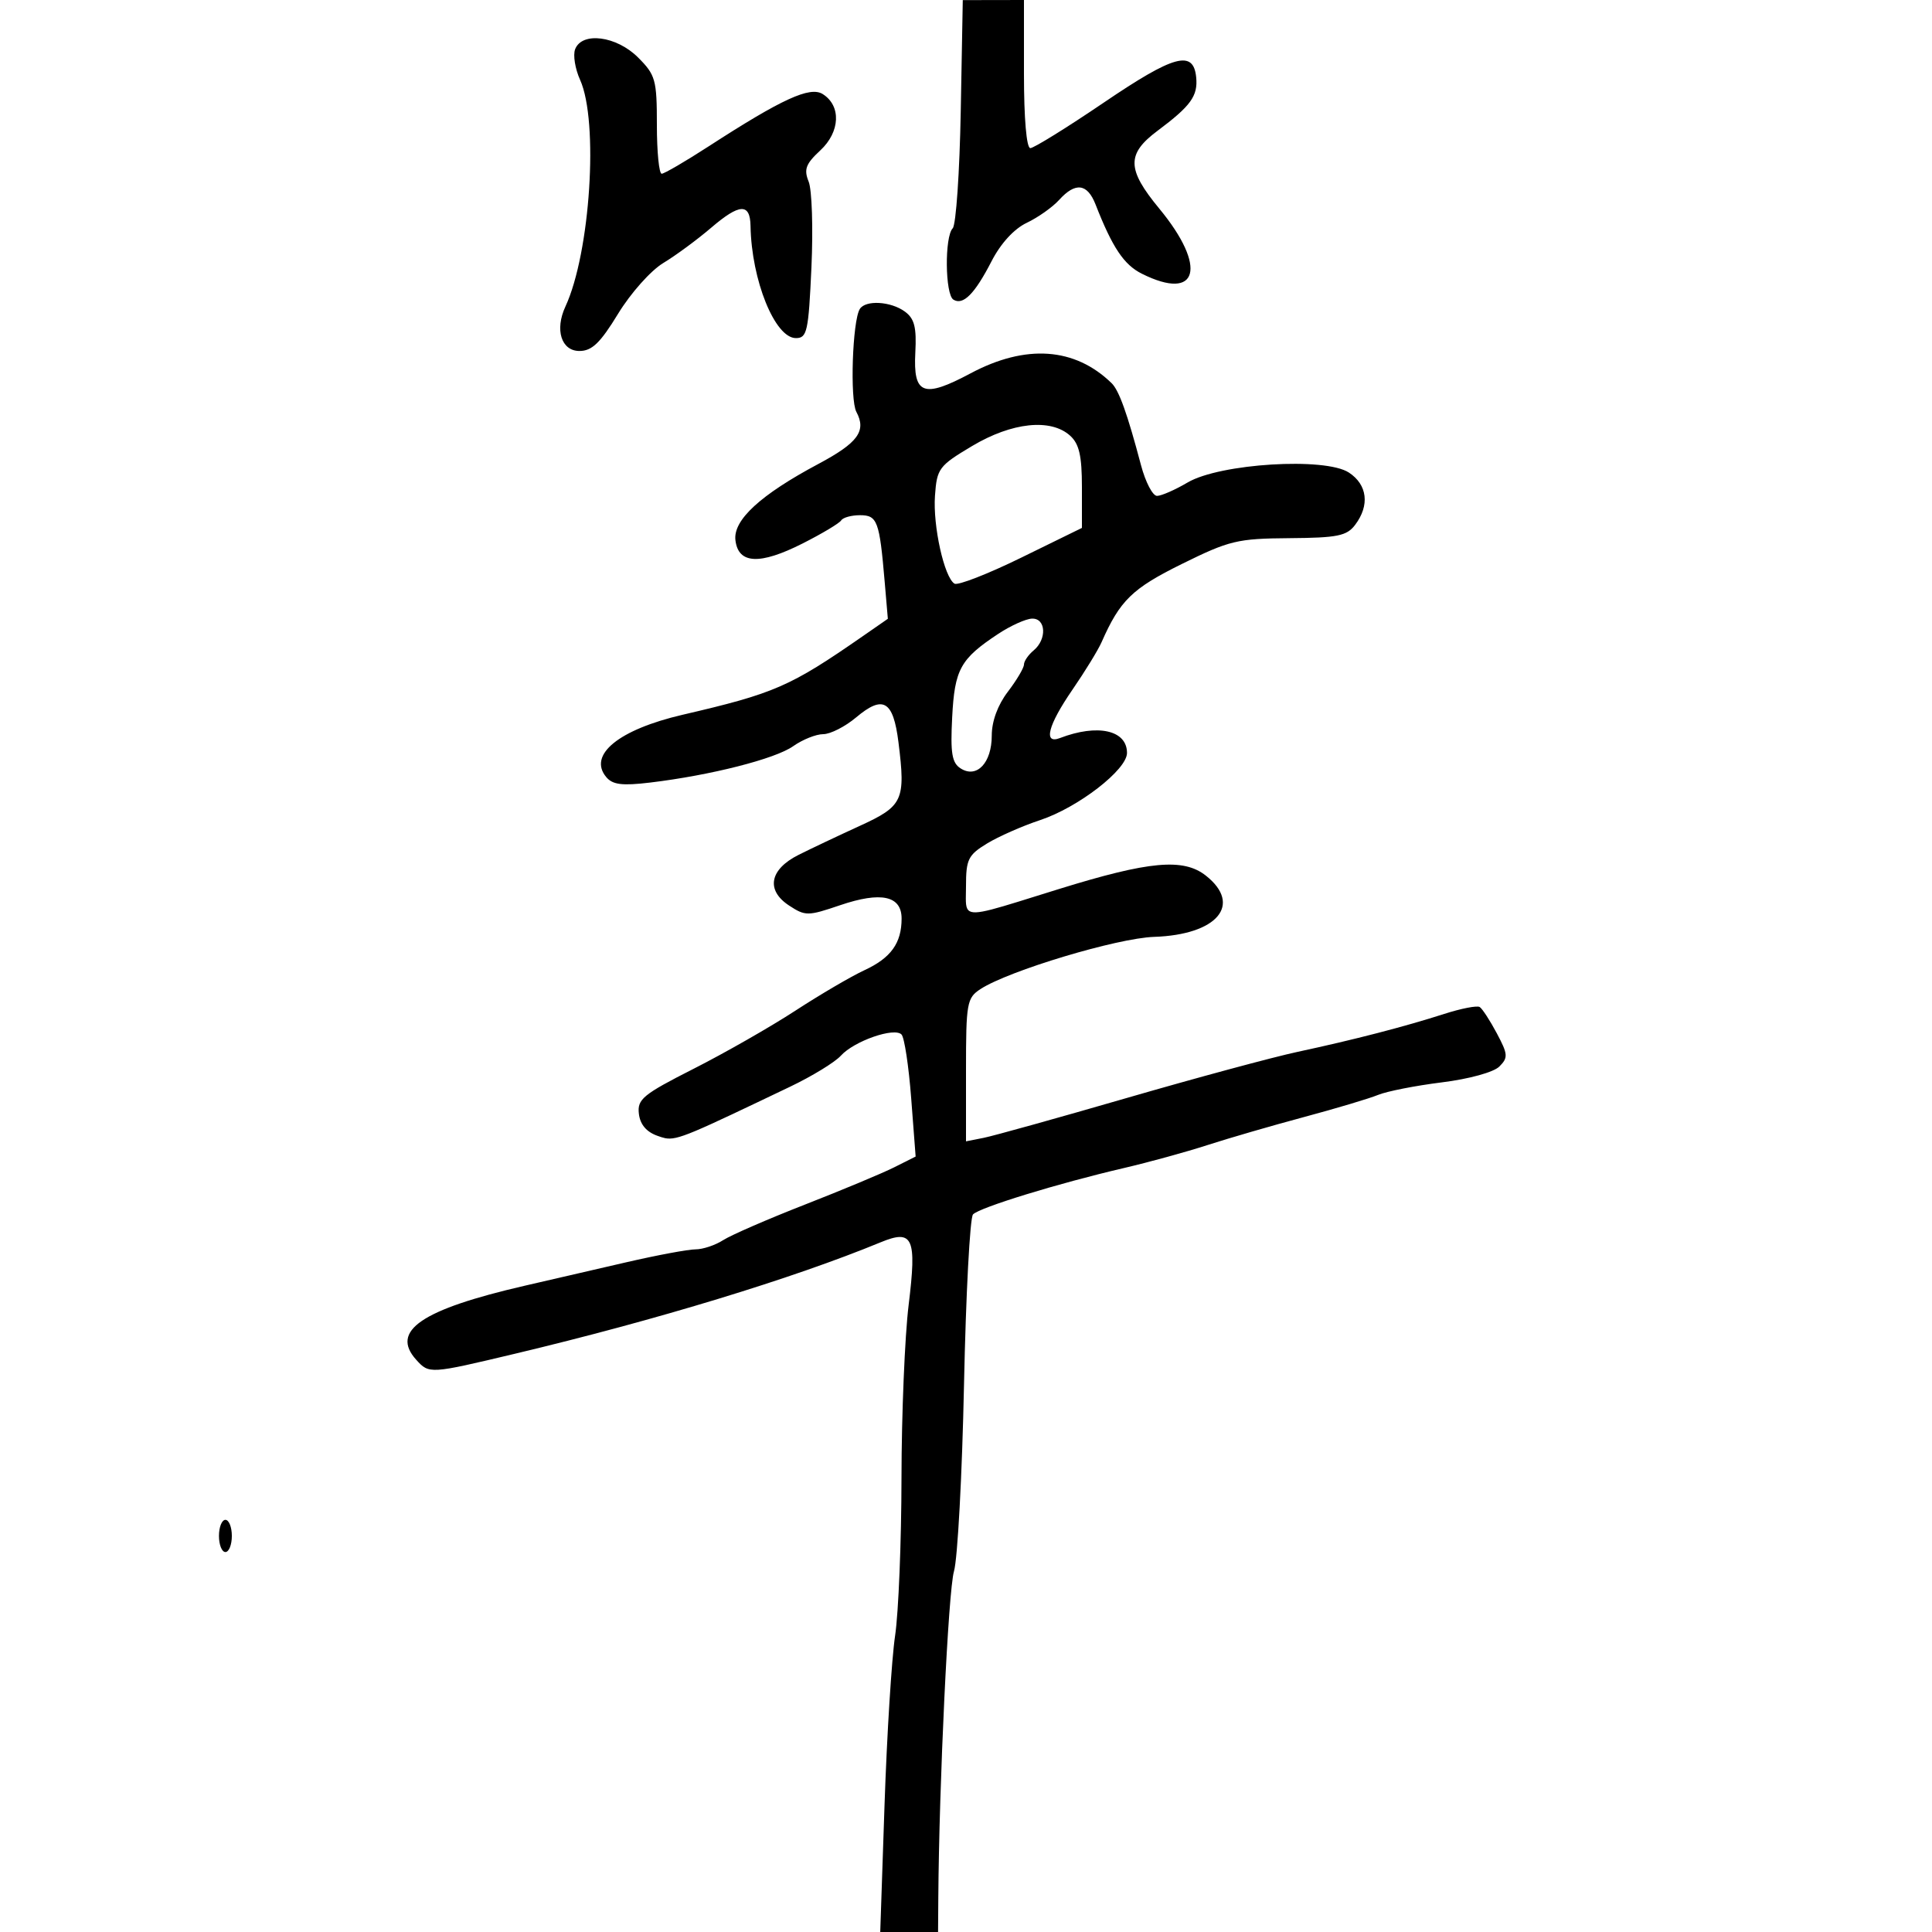 <svg xmlns="http://www.w3.org/2000/svg" width="300" height="300" viewBox="0 0 300 300" version="1.1">
  <defs/>
  <path d="M133.51,47.983 C134.393,46.556 138.315,46.779 140.506,48.381 C141.996,49.47 142.339,50.815 142.13,54.748 C141.784,61.28 143.38,61.884 150.686,57.986 C159.266,53.407 166.887,53.932 172.608,59.496 C173.763,60.619 175.047,64.203 177.179,72.25 C177.871,74.862 178.988,77 179.661,77 C180.335,77 182.471,76.065 184.408,74.922 C189.415,71.968 205.764,70.96 209.455,73.379 C212.335,75.265 212.717,78.468 210.425,81.5 C209.124,83.221 207.697,83.509 200.206,83.566 C192.155,83.626 190.9,83.927 183.533,87.566 C175.801,91.384 173.917,93.218 171.05,99.723 C170.511,100.946 168.479,104.259 166.535,107.086 C162.724,112.625 161.952,115.616 164.593,114.603 C170.438,112.36 175,113.373 175,116.915 C175,119.527 167.413,125.391 161.5,127.349 C158.75,128.26 155.037,129.897 153.25,130.988 C150.337,132.765 150,133.45 150,137.602 C150,139.55 149.829,140.786 150.364,141.336 C151.301,142.301 154.409,141.158 164.412,138.054 C178.463,133.696 183.76,133.212 187.25,135.971 C192.959,140.484 189.01,145.15 179.207,145.477 C173.472,145.668 156.621,150.734 152.25,153.581 C150.14,154.955 150,155.736 150,166.137 L150,177.227 L152.75,176.682 C154.262,176.382 164.275,173.593 175,170.484 C185.725,167.374 197.65,164.155 201.5,163.329 C210.247,161.453 218.095,159.422 224.268,157.438 C226.891,156.594 229.366,156.114 229.768,156.37 C230.171,156.625 231.367,158.463 232.427,160.454 C234.162,163.713 234.201,164.227 232.815,165.613 C231.936,166.493 228.109,167.546 223.888,168.07 C219.825,168.575 215.37,169.45 213.989,170.016 C212.609,170.582 207.434,172.128 202.489,173.453 C197.545,174.777 190.8,176.736 187.5,177.805 C184.2,178.874 178.35,180.481 174.5,181.377 C164.294,183.752 152.087,187.504 151.088,188.573 C150.611,189.083 149.983,200.975 149.691,215 C149.4,229.025 148.697,242.075 148.13,244 C147.258,246.96 145.825,276.862 145.699,294.75 L145.662,300 L136.683,300 L137.351,280.25 C137.718,269.387 138.455,257.575 138.989,254 C139.523,250.425 139.97,239.4 139.983,229.5 C139.995,219.6 140.495,207.513 141.092,202.639 C142.376,192.173 141.774,190.829 136.736,192.907 C123.13,198.518 102.033,204.948 80,210.198 C66.721,213.362 66.642,213.367 64.637,211.152 C60.572,206.66 65.428,203.346 81.5,199.642 C85.35,198.755 92.421,197.122 97.214,196.014 C102.006,194.907 106.86,194 107.999,194 C109.138,194 111.067,193.358 112.285,192.573 C113.503,191.788 119.225,189.299 125,187.043 C130.775,184.786 137.003,182.186 138.84,181.264 L142.18,179.588 L141.489,170.544 C141.11,165.57 140.436,161.114 139.992,160.642 C138.887,159.469 132.625,161.651 130.565,163.928 C129.643,164.946 126.102,167.112 122.695,168.74 C107.42,176.038 105.184,177.127 103.255,176.728 C102.89,176.653 102.536,176.525 102.108,176.375 C100.378,175.77 99.4,174.614 99.204,172.942 C98.939,170.688 99.839,169.949 107.704,165.96 C112.542,163.507 119.65,159.448 123.5,156.939 C127.35,154.431 132.181,151.6 134.236,150.649 C138.344,148.747 140,146.444 140,142.633 C140,139.089 136.814,138.398 130.448,140.562 C125.442,142.264 125.056,142.266 122.531,140.612 C118.894,138.23 119.497,135.003 124,132.745 C125.925,131.779 130.2,129.754 133.5,128.245 C140.231,125.166 140.64,124.282 139.513,115.26 C138.704,108.786 137.137,107.866 132.938,111.399 C131.238,112.829 128.938,114 127.828,114 C126.717,114 124.614,114.843 123.154,115.874 C120.367,117.842 110.331,120.392 100.948,121.516 C96.595,122.037 95.121,121.851 94.128,120.654 C91.271,117.212 96.088,113.29 106,110.987 C120.3,107.665 122.661,106.635 133.963,98.793 L137.864,96.086 L137.369,90.293 C136.566,80.892 136.234,80 133.54,80 C132.208,80 130.894,80.362 130.62,80.806 C130.346,81.249 127.655,82.859 124.639,84.385 C117.974,87.758 114.627,87.592 114.195,83.868 C113.833,80.743 118.096,76.827 127.06,72.049 C133.235,68.757 134.569,66.932 132.975,63.953 C131.956,62.049 132.365,49.836 133.51,47.983 Z M89.305,7.647 C90.368,4.877 95.731,5.577 99.077,8.923 C101.793,11.639 102,12.382 102,19.423 C102,23.59 102.338,26.99 102.75,26.979 C103.162,26.967 106.439,25.054 110.032,22.729 C121.412,15.361 125.767,13.364 127.747,14.604 C130.647,16.42 130.474,20.48 127.373,23.355 C125.118,25.446 124.797,26.305 125.566,28.198 C126.08,29.464 126.275,35.45 126,41.5 C125.546,51.495 125.325,52.5 123.586,52.5 C120.328,52.5 116.689,43.506 116.542,35.092 C116.479,31.512 114.851,31.58 110.45,35.346 C108.277,37.205 104.925,39.676 103,40.836 C101.055,42.009 97.934,45.513 95.975,48.723 C93.211,53.254 91.917,54.5 89.975,54.5 C87.16,54.5 86.121,51.211 87.797,47.601 C91.665,39.267 92.987,18.842 90.075,12.397 C89.304,10.691 88.957,8.554 89.305,7.647 Z M149.185,17.259 L149.5,0.017 L154.25,0.009 L159,0 L159,11.5 C159,18.408 159.395,23 159.988,23 C160.532,23 165.676,19.811 171.421,15.914 C182.315,8.523 185.323,7.703 185.744,12.009 C186.026,14.902 184.91,16.447 179.75,20.301 C174.909,23.917 174.96,26.278 180.012,32.392 C187.514,41.47 186.072,46.876 177.315,42.507 C174.522,41.114 172.737,38.446 170.118,31.75 C168.839,28.479 166.989,28.249 164.458,31.047 C163.439,32.172 161.178,33.771 159.433,34.599 C157.463,35.533 155.391,37.796 153.966,40.566 C151.353,45.647 149.552,47.459 148.044,46.527 C146.747,45.726 146.659,36.746 147.935,35.45 C148.449,34.928 149.012,26.741 149.185,17.259 Z M150.956,69.254 C145.785,72.337 145.483,72.74 145.182,76.974 C144.847,81.668 146.617,89.645 148.211,90.63 C148.726,90.949 153.39,89.132 158.574,86.592 L168,81.975 L168,75.643 C168,70.778 167.576,68.926 166.171,67.655 C163.167,64.936 157.133,65.57 150.956,69.254 Z M155,98.43 C149.12,102.315 148.236,103.917 147.853,111.377 C147.566,116.962 147.813,118.455 149.166,119.319 C151.67,120.919 154,118.461 154,114.222 C154,111.994 154.924,109.478 156.5,107.411 C157.875,105.608 159,103.709 159,103.189 C159,102.67 159.675,101.685 160.5,101 C162.591,99.265 162.425,95.986 160.25,96.059 C159.287,96.091 156.925,97.158 155,98.43 Z M34,238.5 C34,237.125 34.45,236 35,236 C35.55,236 36,237.125 36,238.5 C36,239.875 35.55,241 35,241 C34.45,241 34,239.875 34,238.5 Z"/>
</svg>

